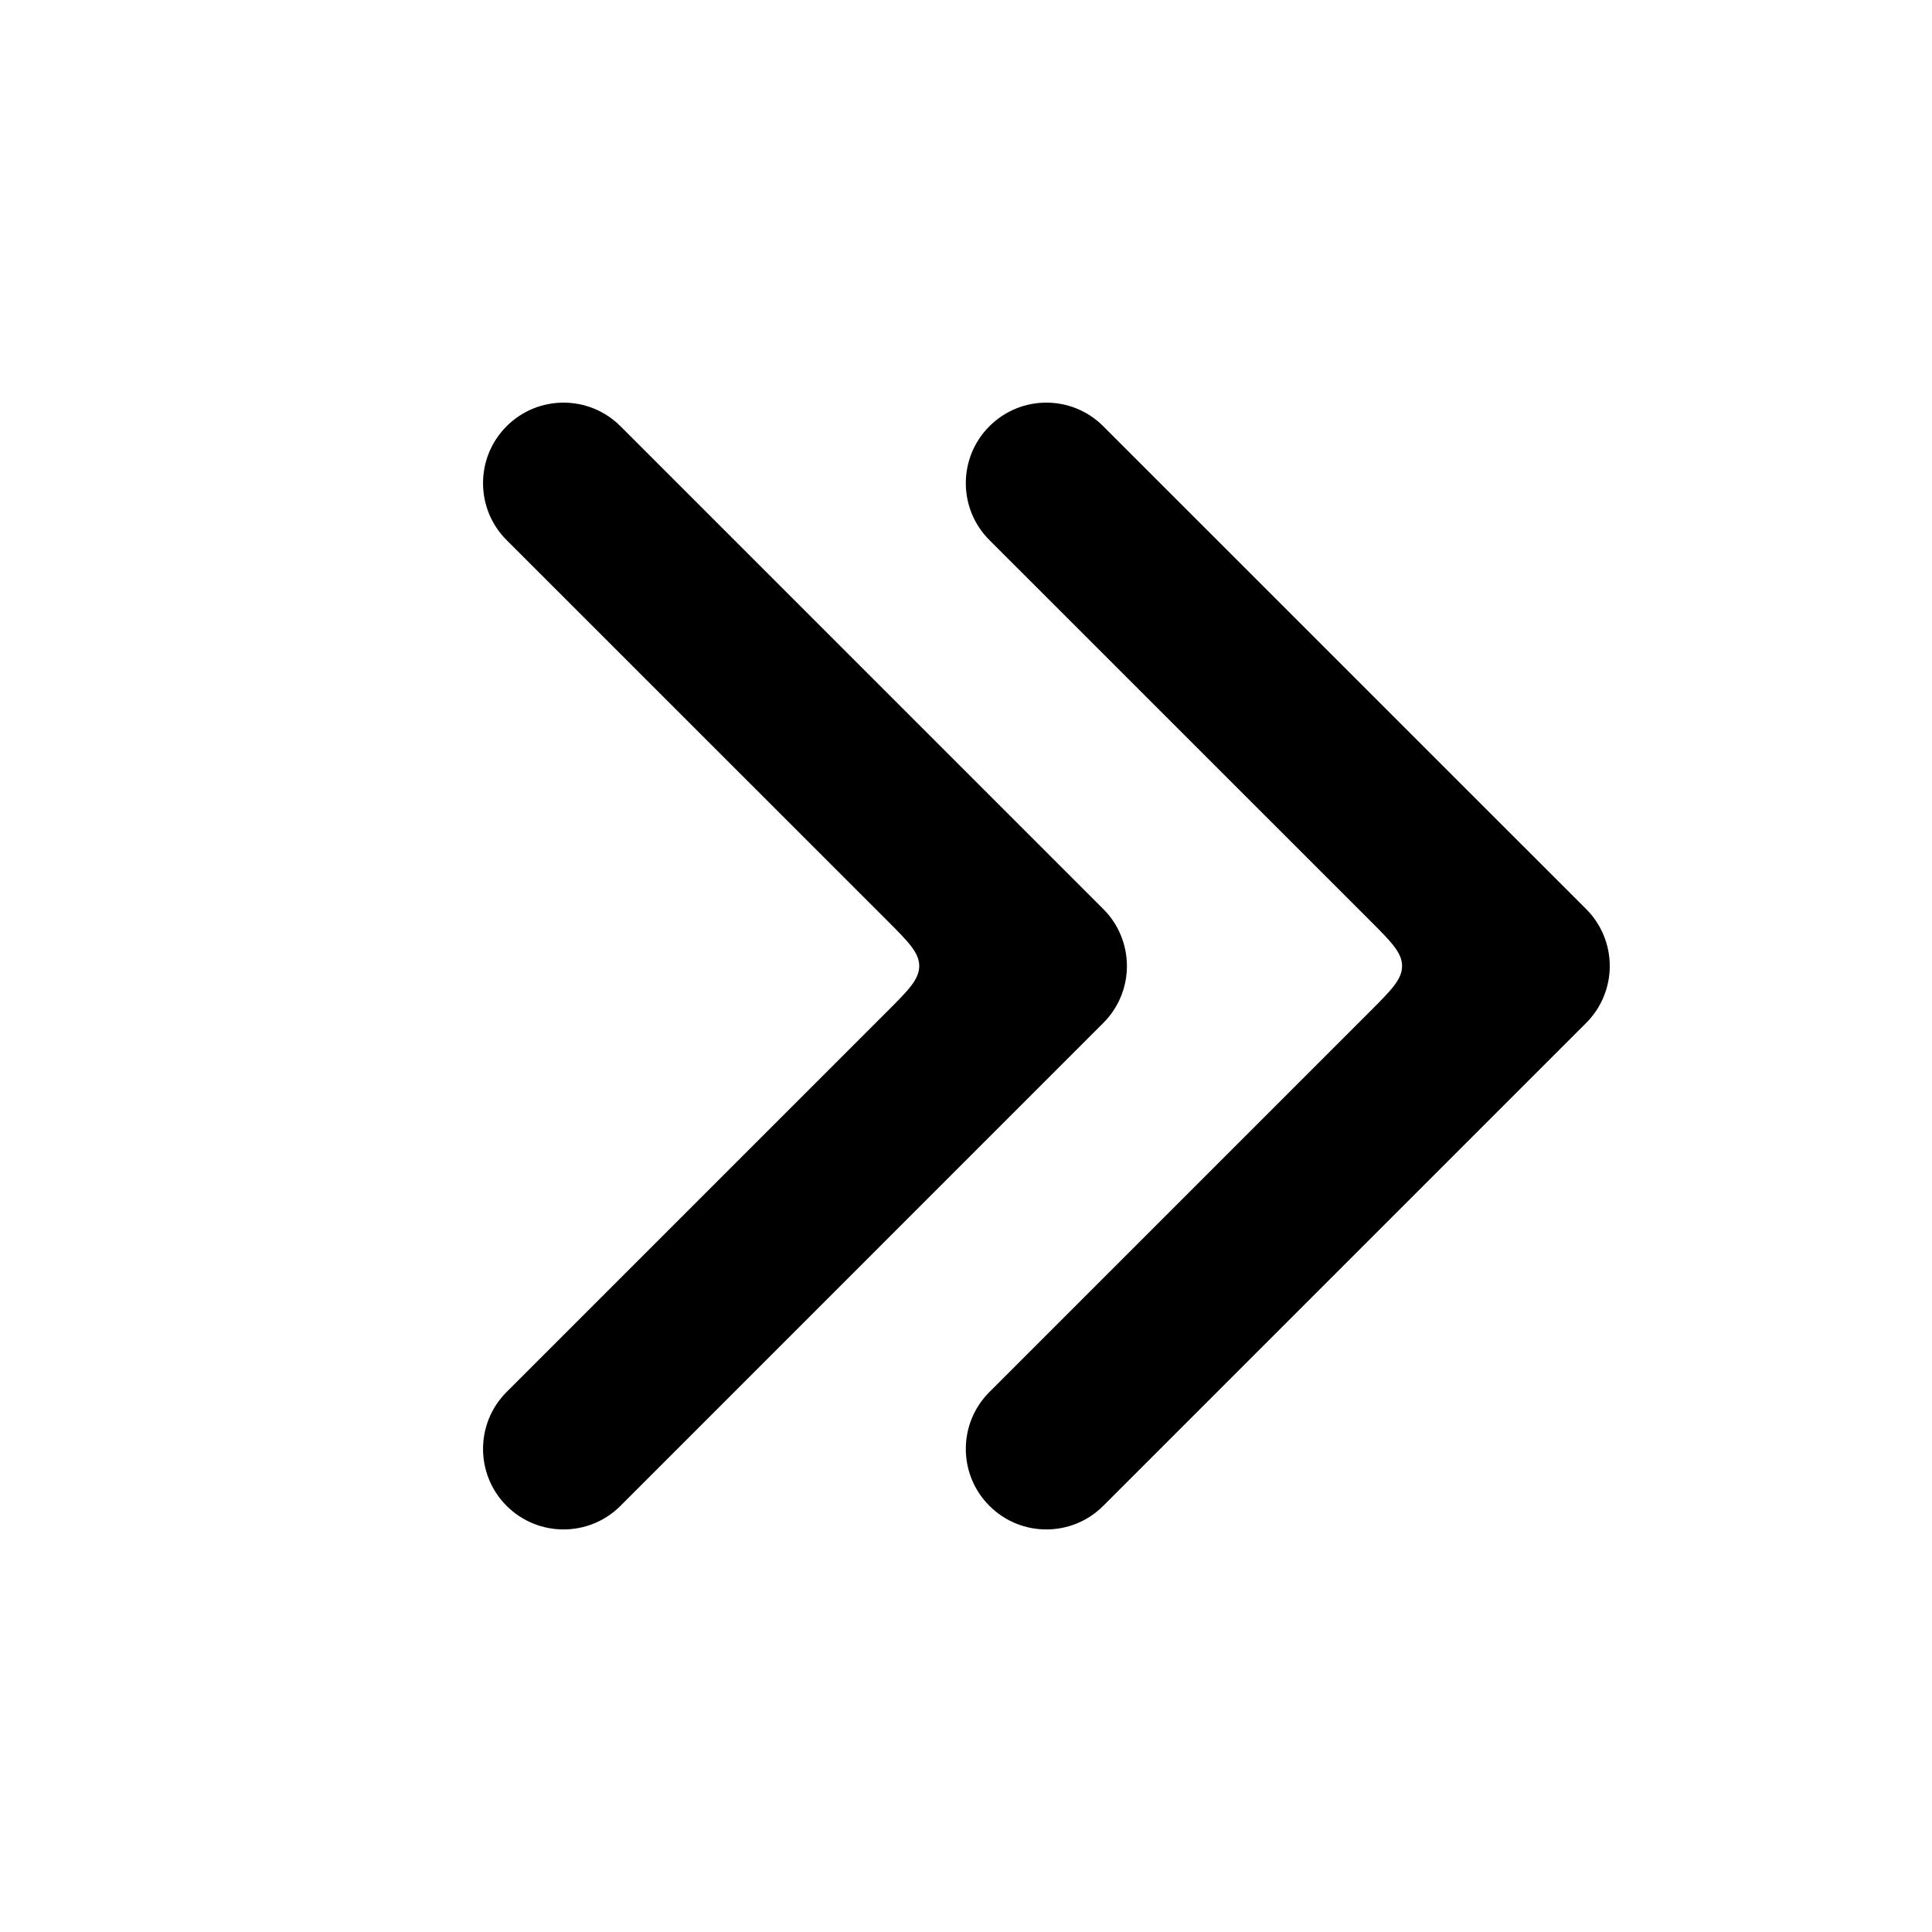 <svg width="24" height="24" viewBox="0 0 24 24" fill="none" xmlns="http://www.w3.org/2000/svg">
<path d="M12.291 17.292C11.9 17.682 11.9 18.316 12.291 18.706C12.681 19.097 13.315 19.097 13.705 18.706L19.704 12.707C19.892 12.52 19.997 12.265 19.997 12C19.997 11.735 19.892 11.48 19.704 11.293L13.705 5.295C13.315 4.904 12.681 4.904 12.291 5.295C11.9 5.685 11.9 6.319 12.291 6.709L17.017 11.434C17.284 11.701 17.417 11.835 17.417 12C17.417 12.166 17.284 12.299 17.017 12.566L12.291 17.292Z" fill="currentColor"/>
<path d="M6.293 17.292C5.903 17.682 5.903 18.316 6.293 18.706C6.684 19.097 7.317 19.097 7.708 18.706L13.706 12.707C13.894 12.52 13.999 12.265 13.999 12C13.999 11.735 13.894 11.48 13.706 11.293L7.708 5.295C7.317 4.904 6.684 4.904 6.293 5.295C5.903 5.685 5.903 6.319 6.293 6.709L11.019 11.434C11.286 11.701 11.419 11.835 11.419 12C11.419 12.166 11.286 12.299 11.019 12.566L6.293 17.292Z" fill="currentColor"/>
</svg>
